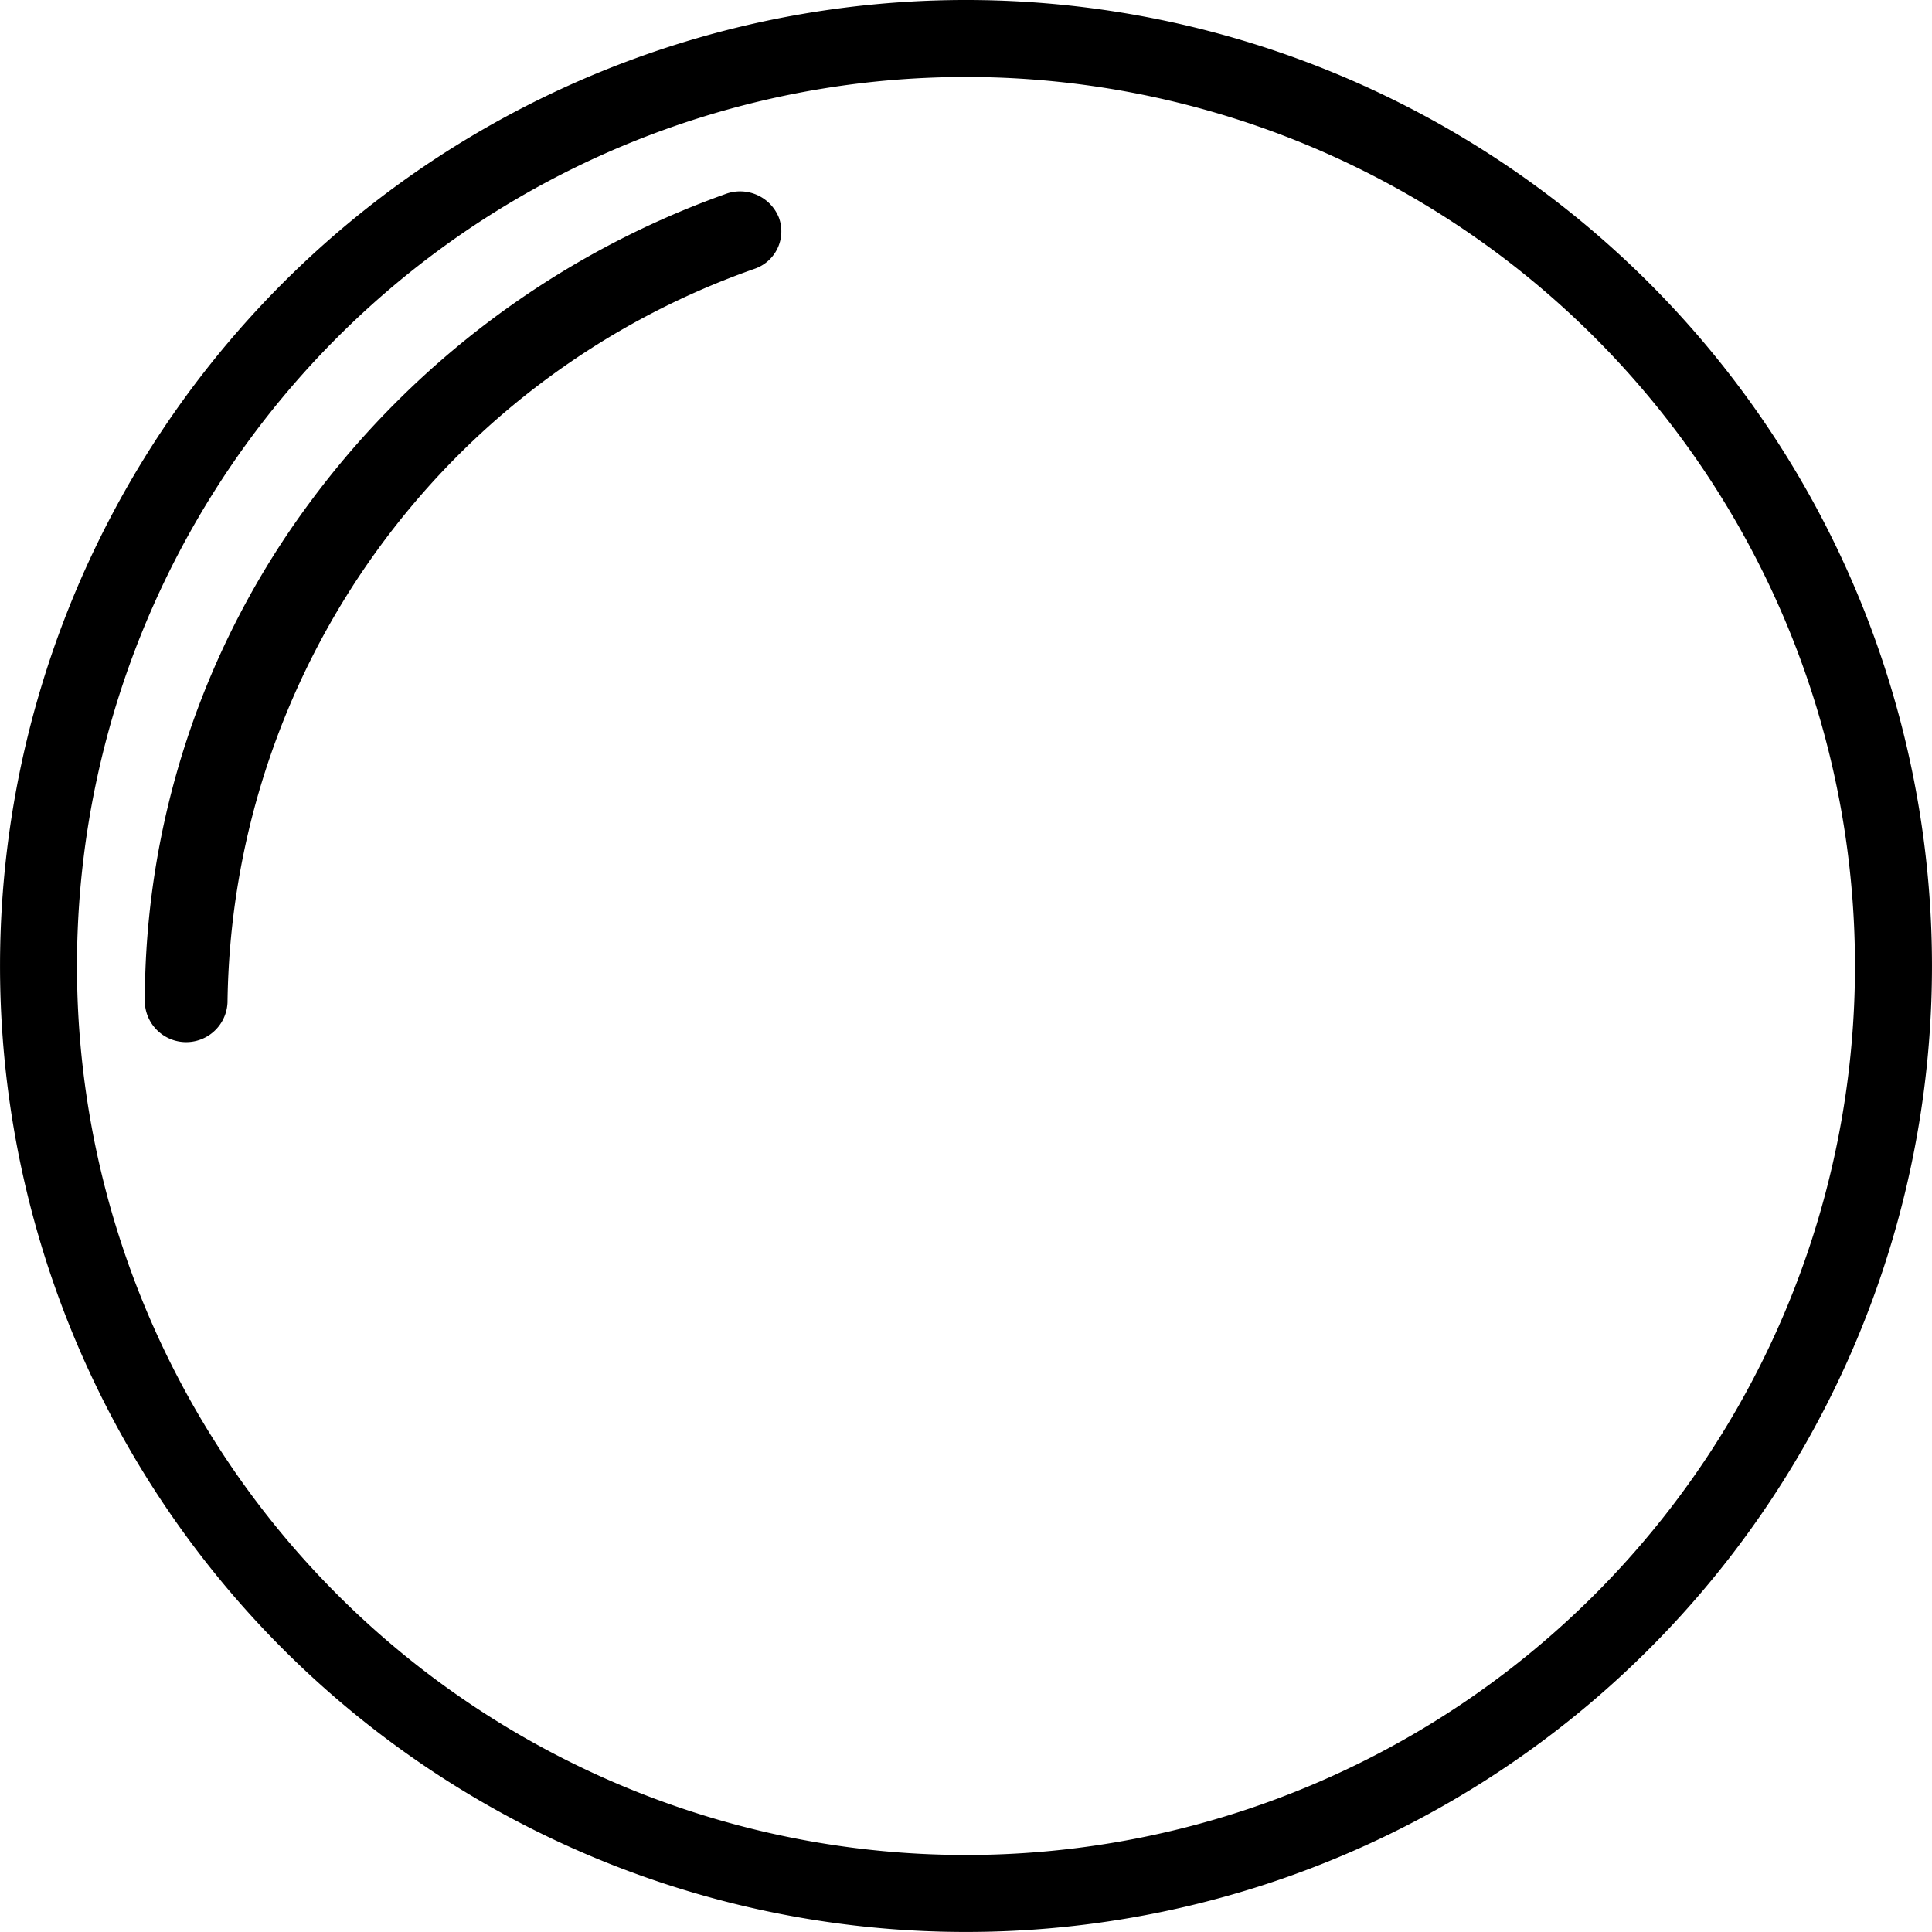 <svg xmlns="http://www.w3.org/2000/svg" width="50.001" height="50.001" viewBox="0 0 50.001 50.001">
  <g id="Group_7" data-name="Group 7" transform="translate(0 0)">
    <g id="Group_2" data-name="Group 2">
      <g id="Group_1" data-name="Group 1">
        <path id="Path_2" data-name="Path 2" d="M42.678,7.322a25,25,0,1,0,0,35.356,25,25,0,0,0,0-35.356ZM25,48.008A23.008,23.008,0,1,1,48.008,25,23.008,23.008,0,0,1,25,48.008Z"/>
      </g>
    </g>
    <path id="Path_4" data-name="Path 4" d="M52.108,49.558a1.081,1.081,0,0,0-1.377-.607A22.976,22.976,0,0,0,39.922,57,21.671,21.671,0,0,0,35.7,69.877a1.071,1.071,0,0,0,2.14,0A20.393,20.393,0,0,1,51.48,50.888a1.024,1.024,0,0,0,.628-1.33Z" transform="translate(-31.952 -43.931)"/>
  </g>
</svg>
